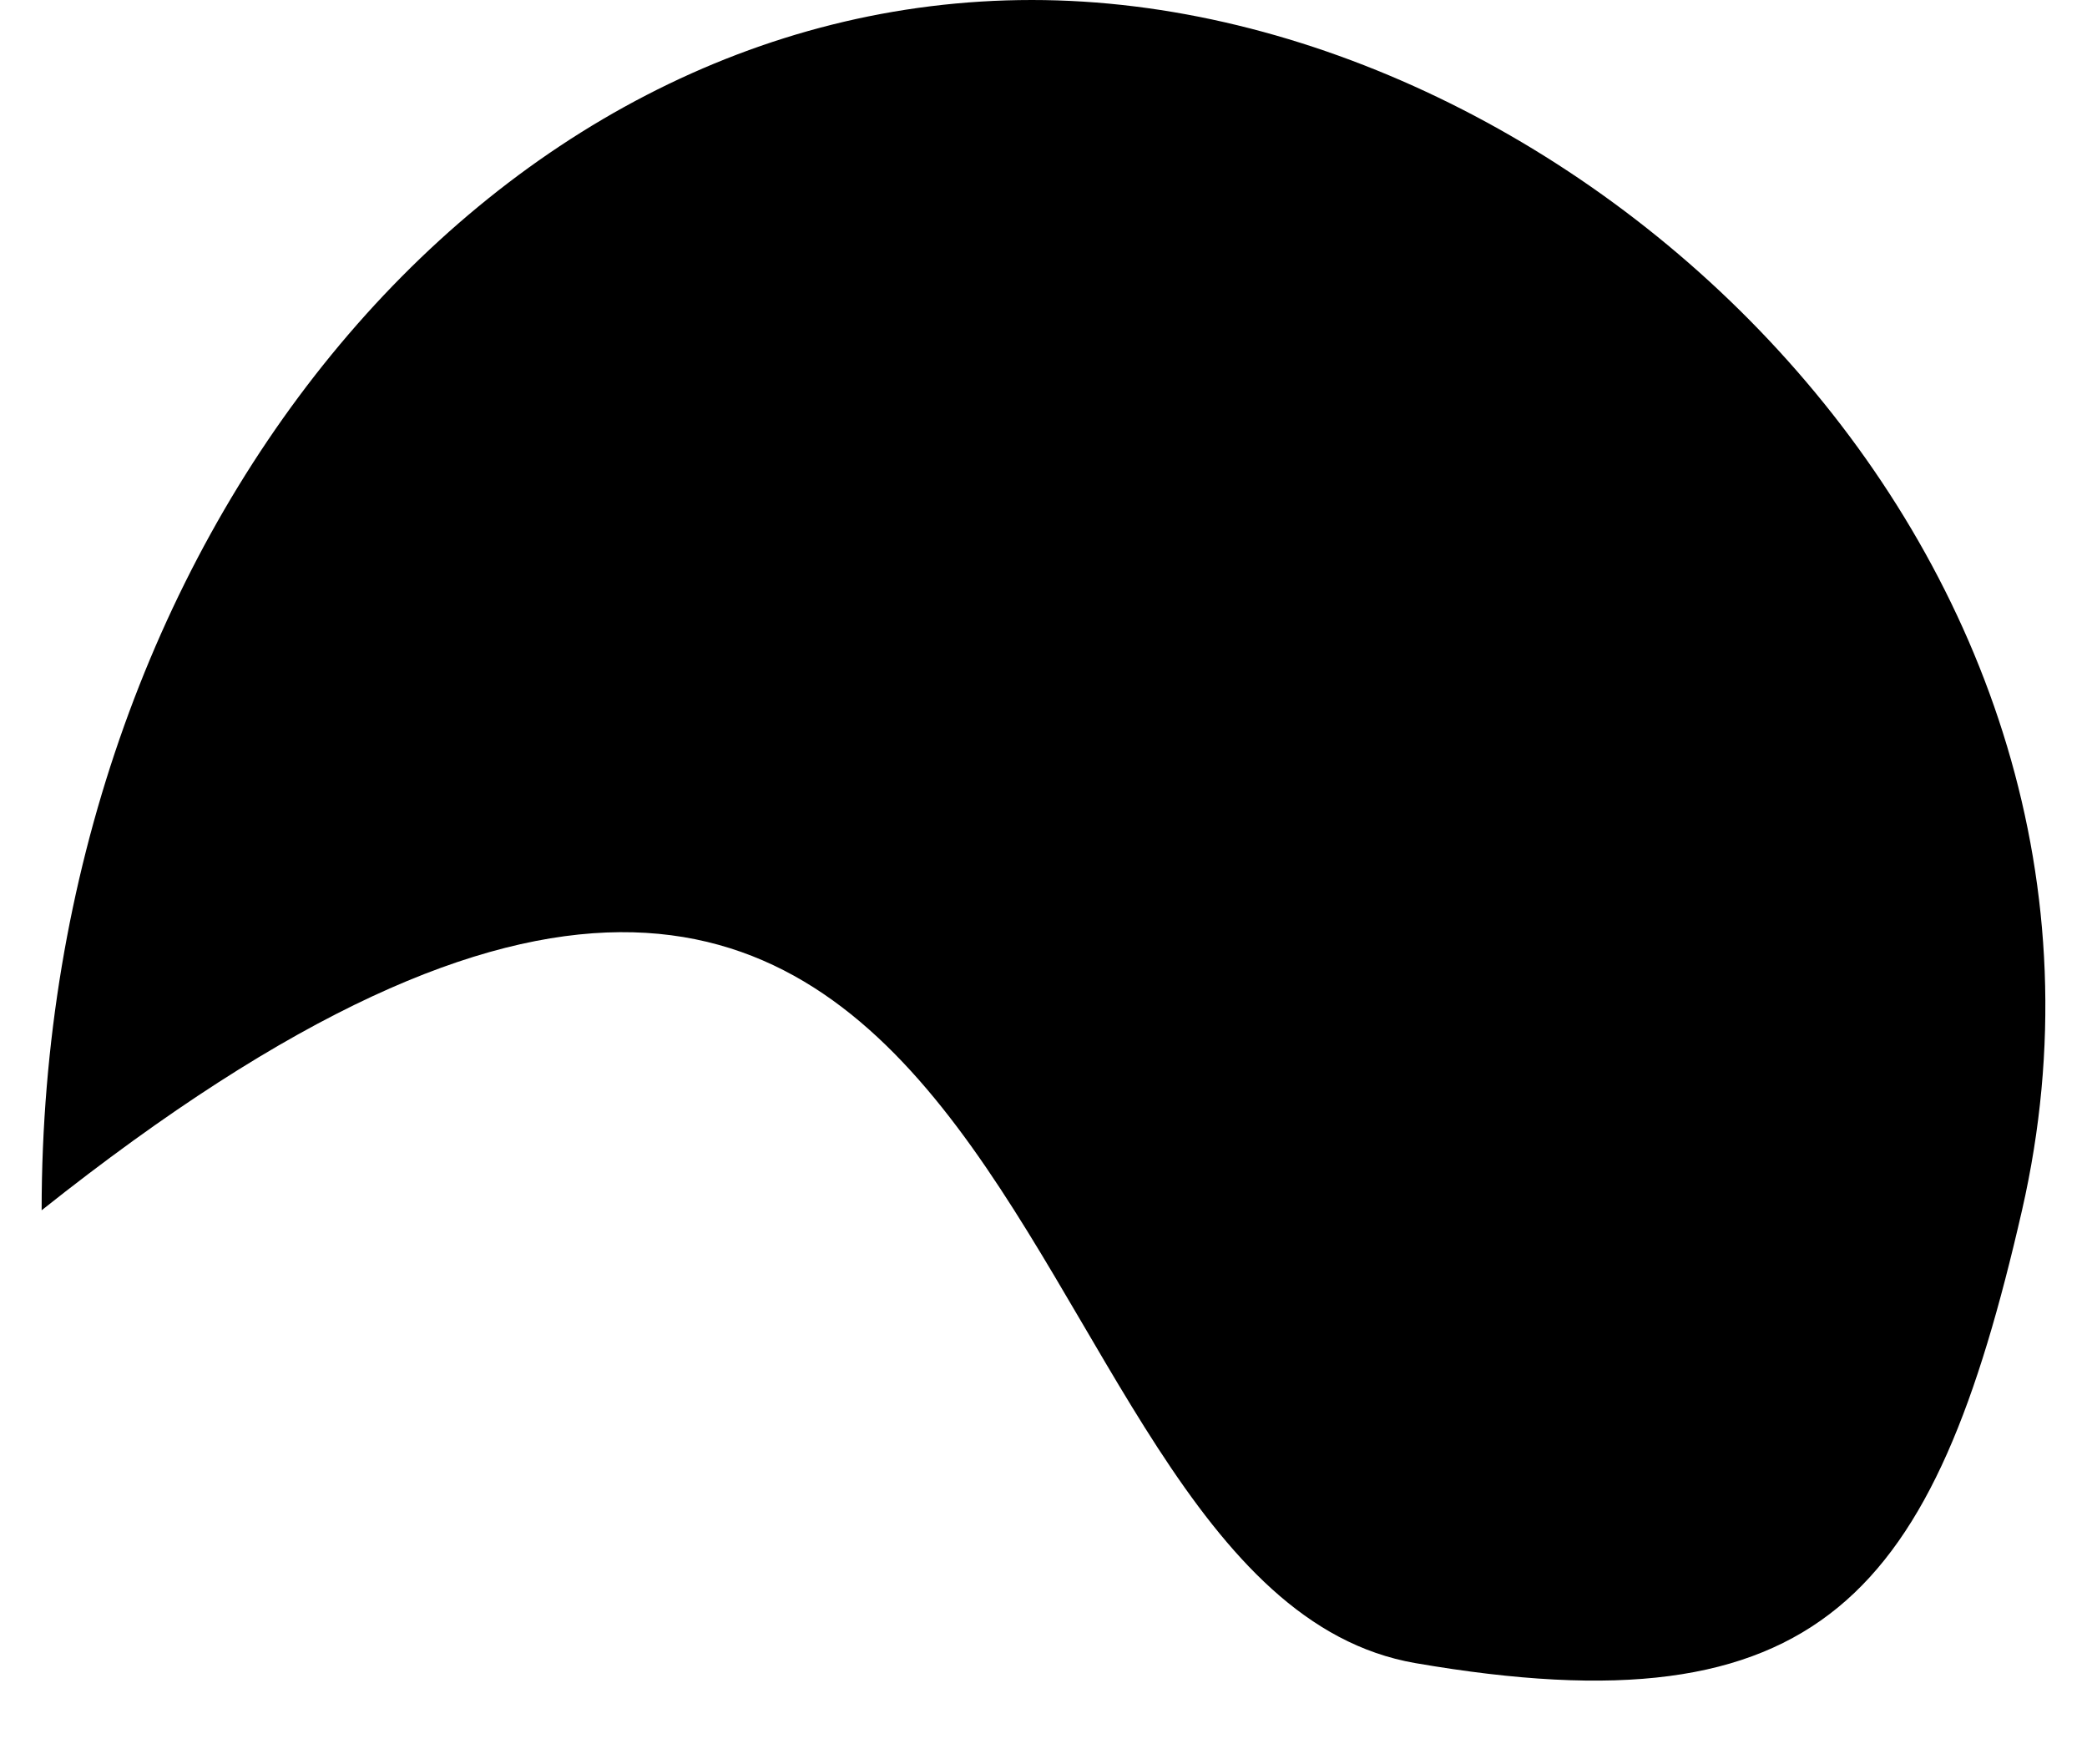 <svg width="401" height="339" viewBox="0 0 401 339" fill="currentColor" xmlns="http://www.w3.org/2000/svg">
<path d="M8 232.537C201.644 78.491 187.798 305.043 271.969 319.543C350.019 332.988 371.58 306.543 388.514 232.537C417.155 107.37 303.333 0 198.257 0C93.181 0 8 104.11 8 232.537Z"/>
</svg>
